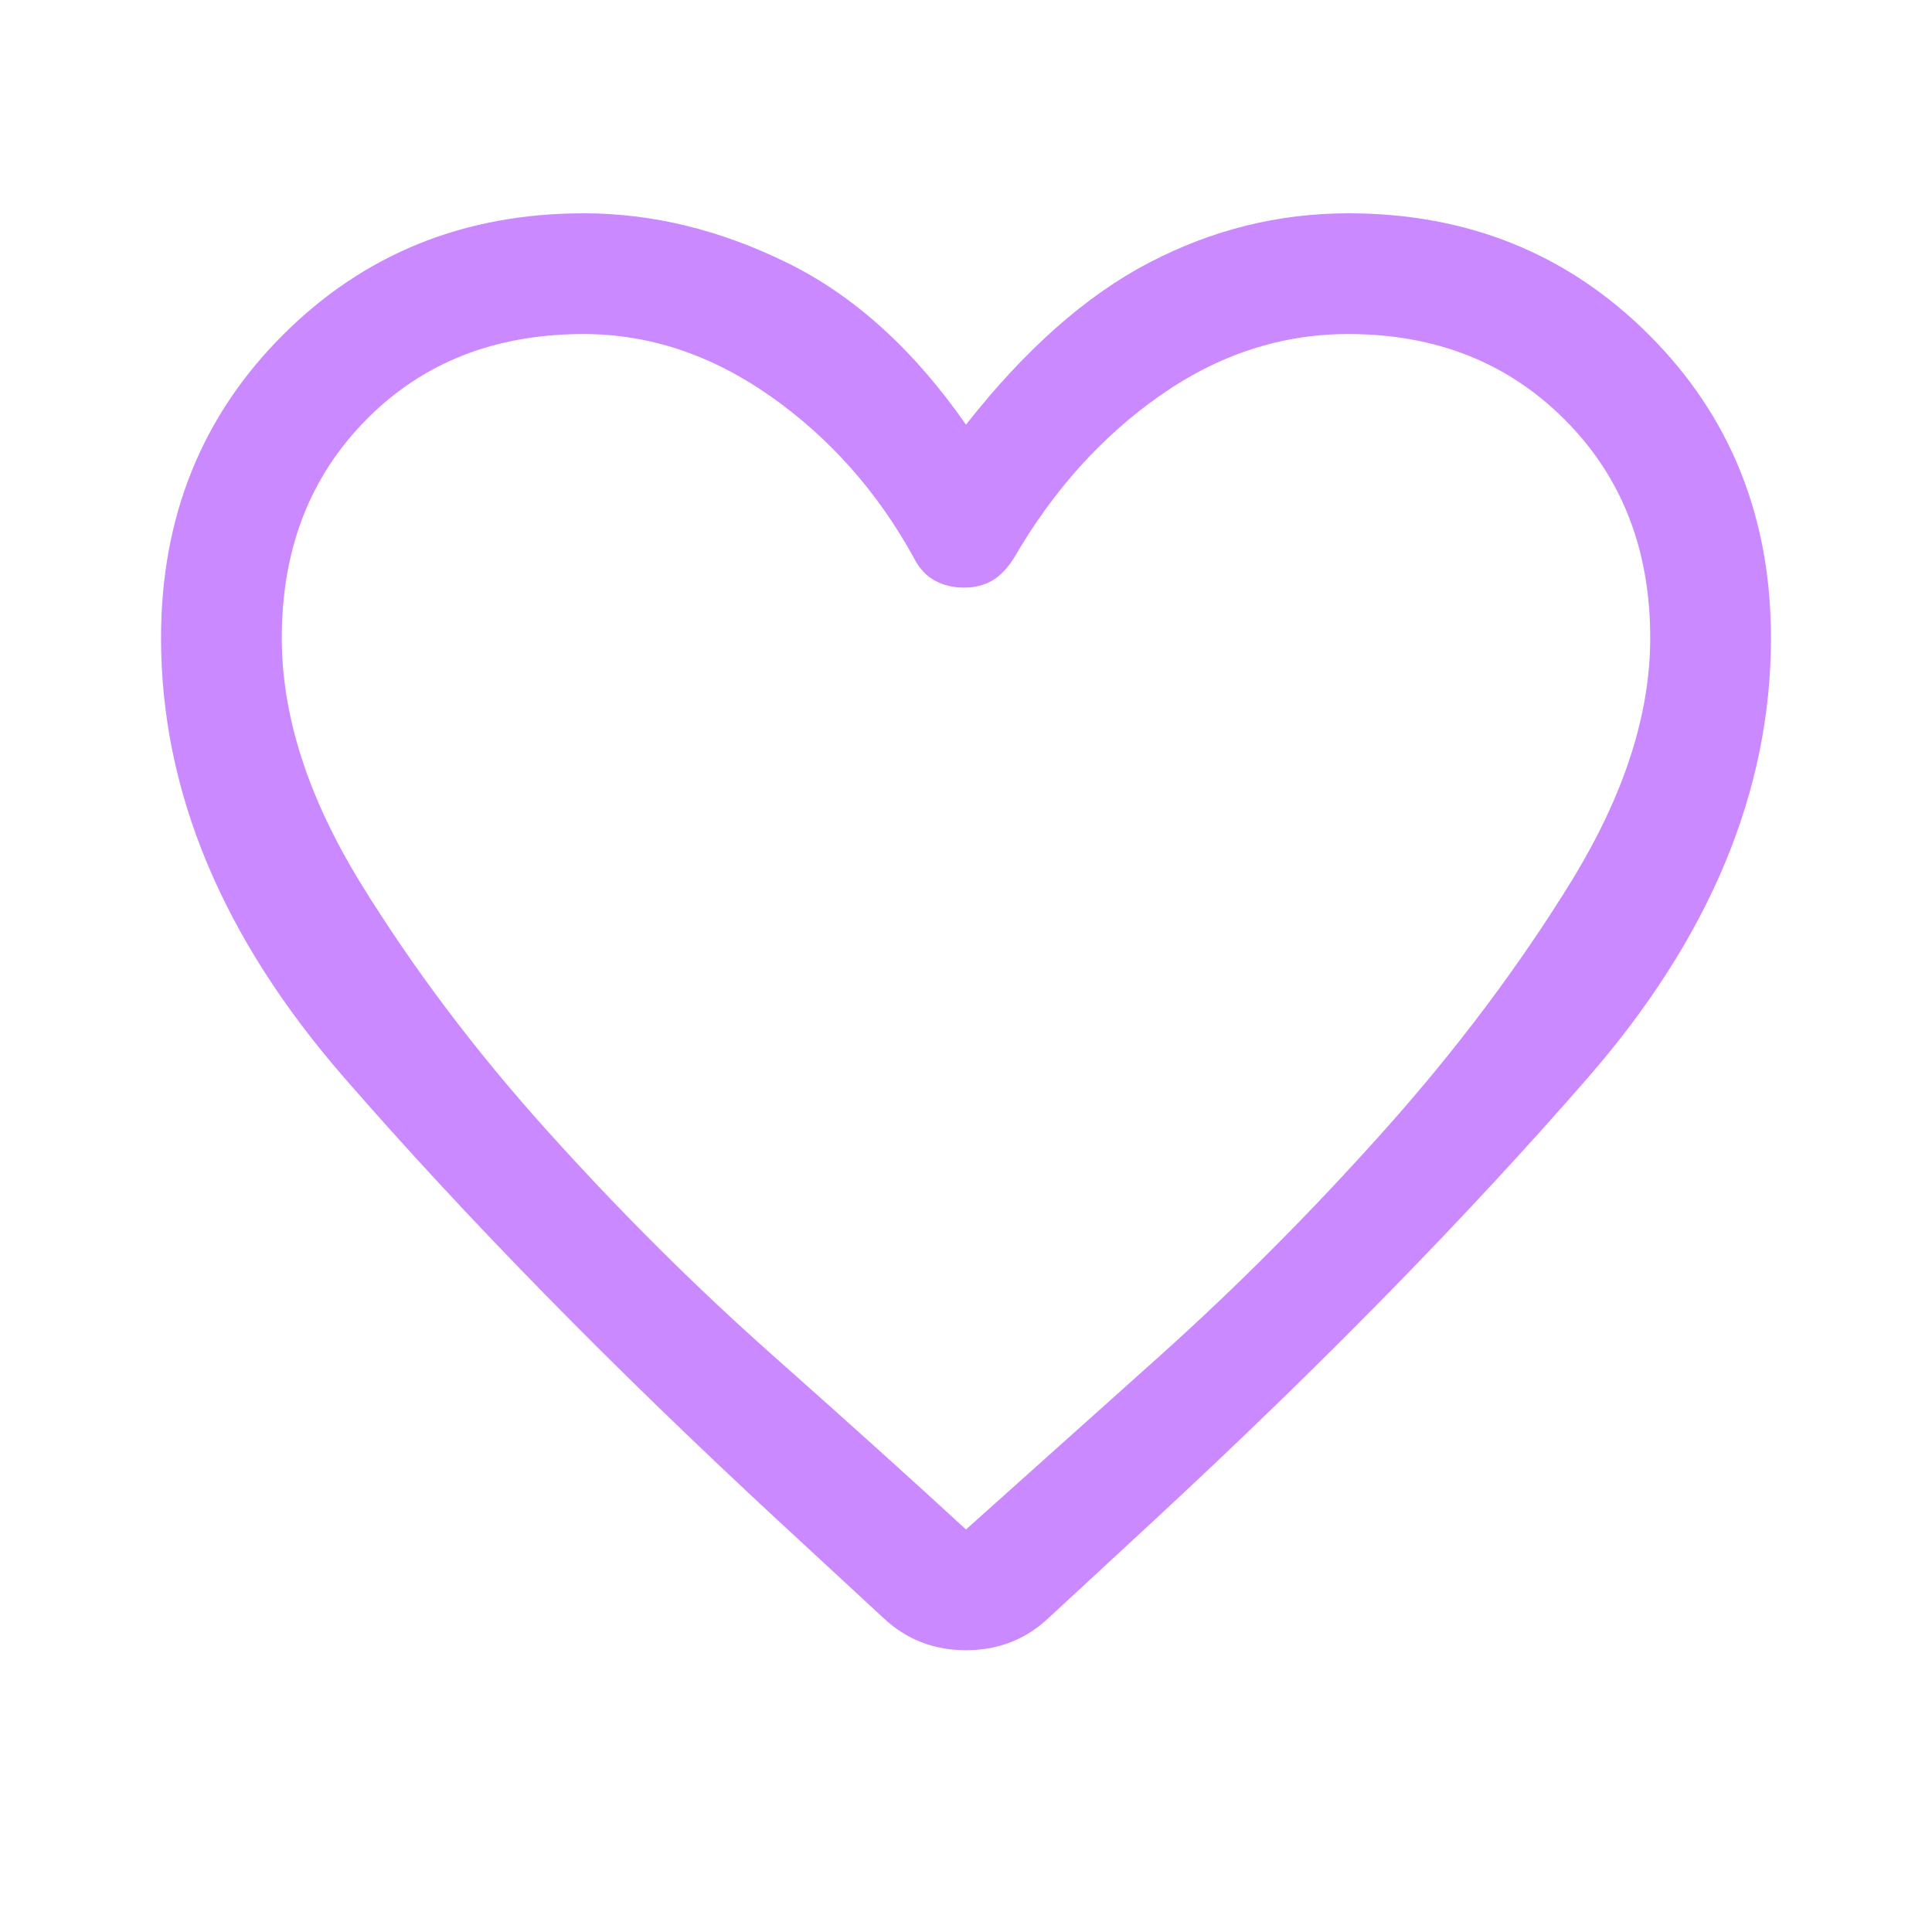 <svg width="20" height="20" viewBox="0 0 20 20" fill="none" xmlns="http://www.w3.org/2000/svg">
<path d="M9.146 16.75L8.042 15.729C6.319 14.132 4.826 12.608 3.563 11.156C2.299 9.705 1.667 8.187 1.667 6.604C1.667 5.354 2.087 4.309 2.927 3.469C3.767 2.628 4.806 2.208 6.042 2.208C6.75 2.208 7.451 2.378 8.146 2.719C8.84 3.059 9.458 3.618 10 4.396C10.611 3.618 11.243 3.059 11.896 2.719C12.549 2.378 13.236 2.208 13.958 2.208C15.194 2.208 16.233 2.628 17.073 3.469C17.913 4.309 18.333 5.354 18.333 6.604C18.333 8.187 17.701 9.705 16.438 11.156C15.174 12.608 13.681 14.132 11.958 15.729L10.854 16.75C10.618 16.972 10.333 17.083 10 17.083C9.667 17.083 9.382 16.972 9.146 16.75ZM9.458 5.771C9.083 5.09 8.59 4.535 7.979 4.104C7.368 3.674 6.722 3.458 6.042 3.458C5.125 3.458 4.375 3.753 3.792 4.344C3.208 4.934 2.917 5.687 2.917 6.604C2.917 7.41 3.188 8.253 3.729 9.135C4.271 10.017 4.917 10.875 5.667 11.708C6.417 12.542 7.194 13.316 8 14.031C8.806 14.746 9.472 15.347 10 15.833C10.528 15.361 11.194 14.764 12 14.042C12.806 13.319 13.583 12.538 14.333 11.698C15.083 10.858 15.729 9.997 16.271 9.115C16.812 8.233 17.083 7.396 17.083 6.604C17.083 5.687 16.788 4.934 16.198 4.344C15.608 3.753 14.861 3.458 13.958 3.458C13.264 3.458 12.615 3.67 12.01 4.094C11.406 4.517 10.903 5.076 10.5 5.771C10.431 5.882 10.354 5.962 10.271 6.01C10.188 6.059 10.09 6.083 9.979 6.083C9.868 6.083 9.767 6.059 9.677 6.01C9.587 5.962 9.514 5.882 9.458 5.771V5.771Z" fill="#CB89FF"/>
</svg>
